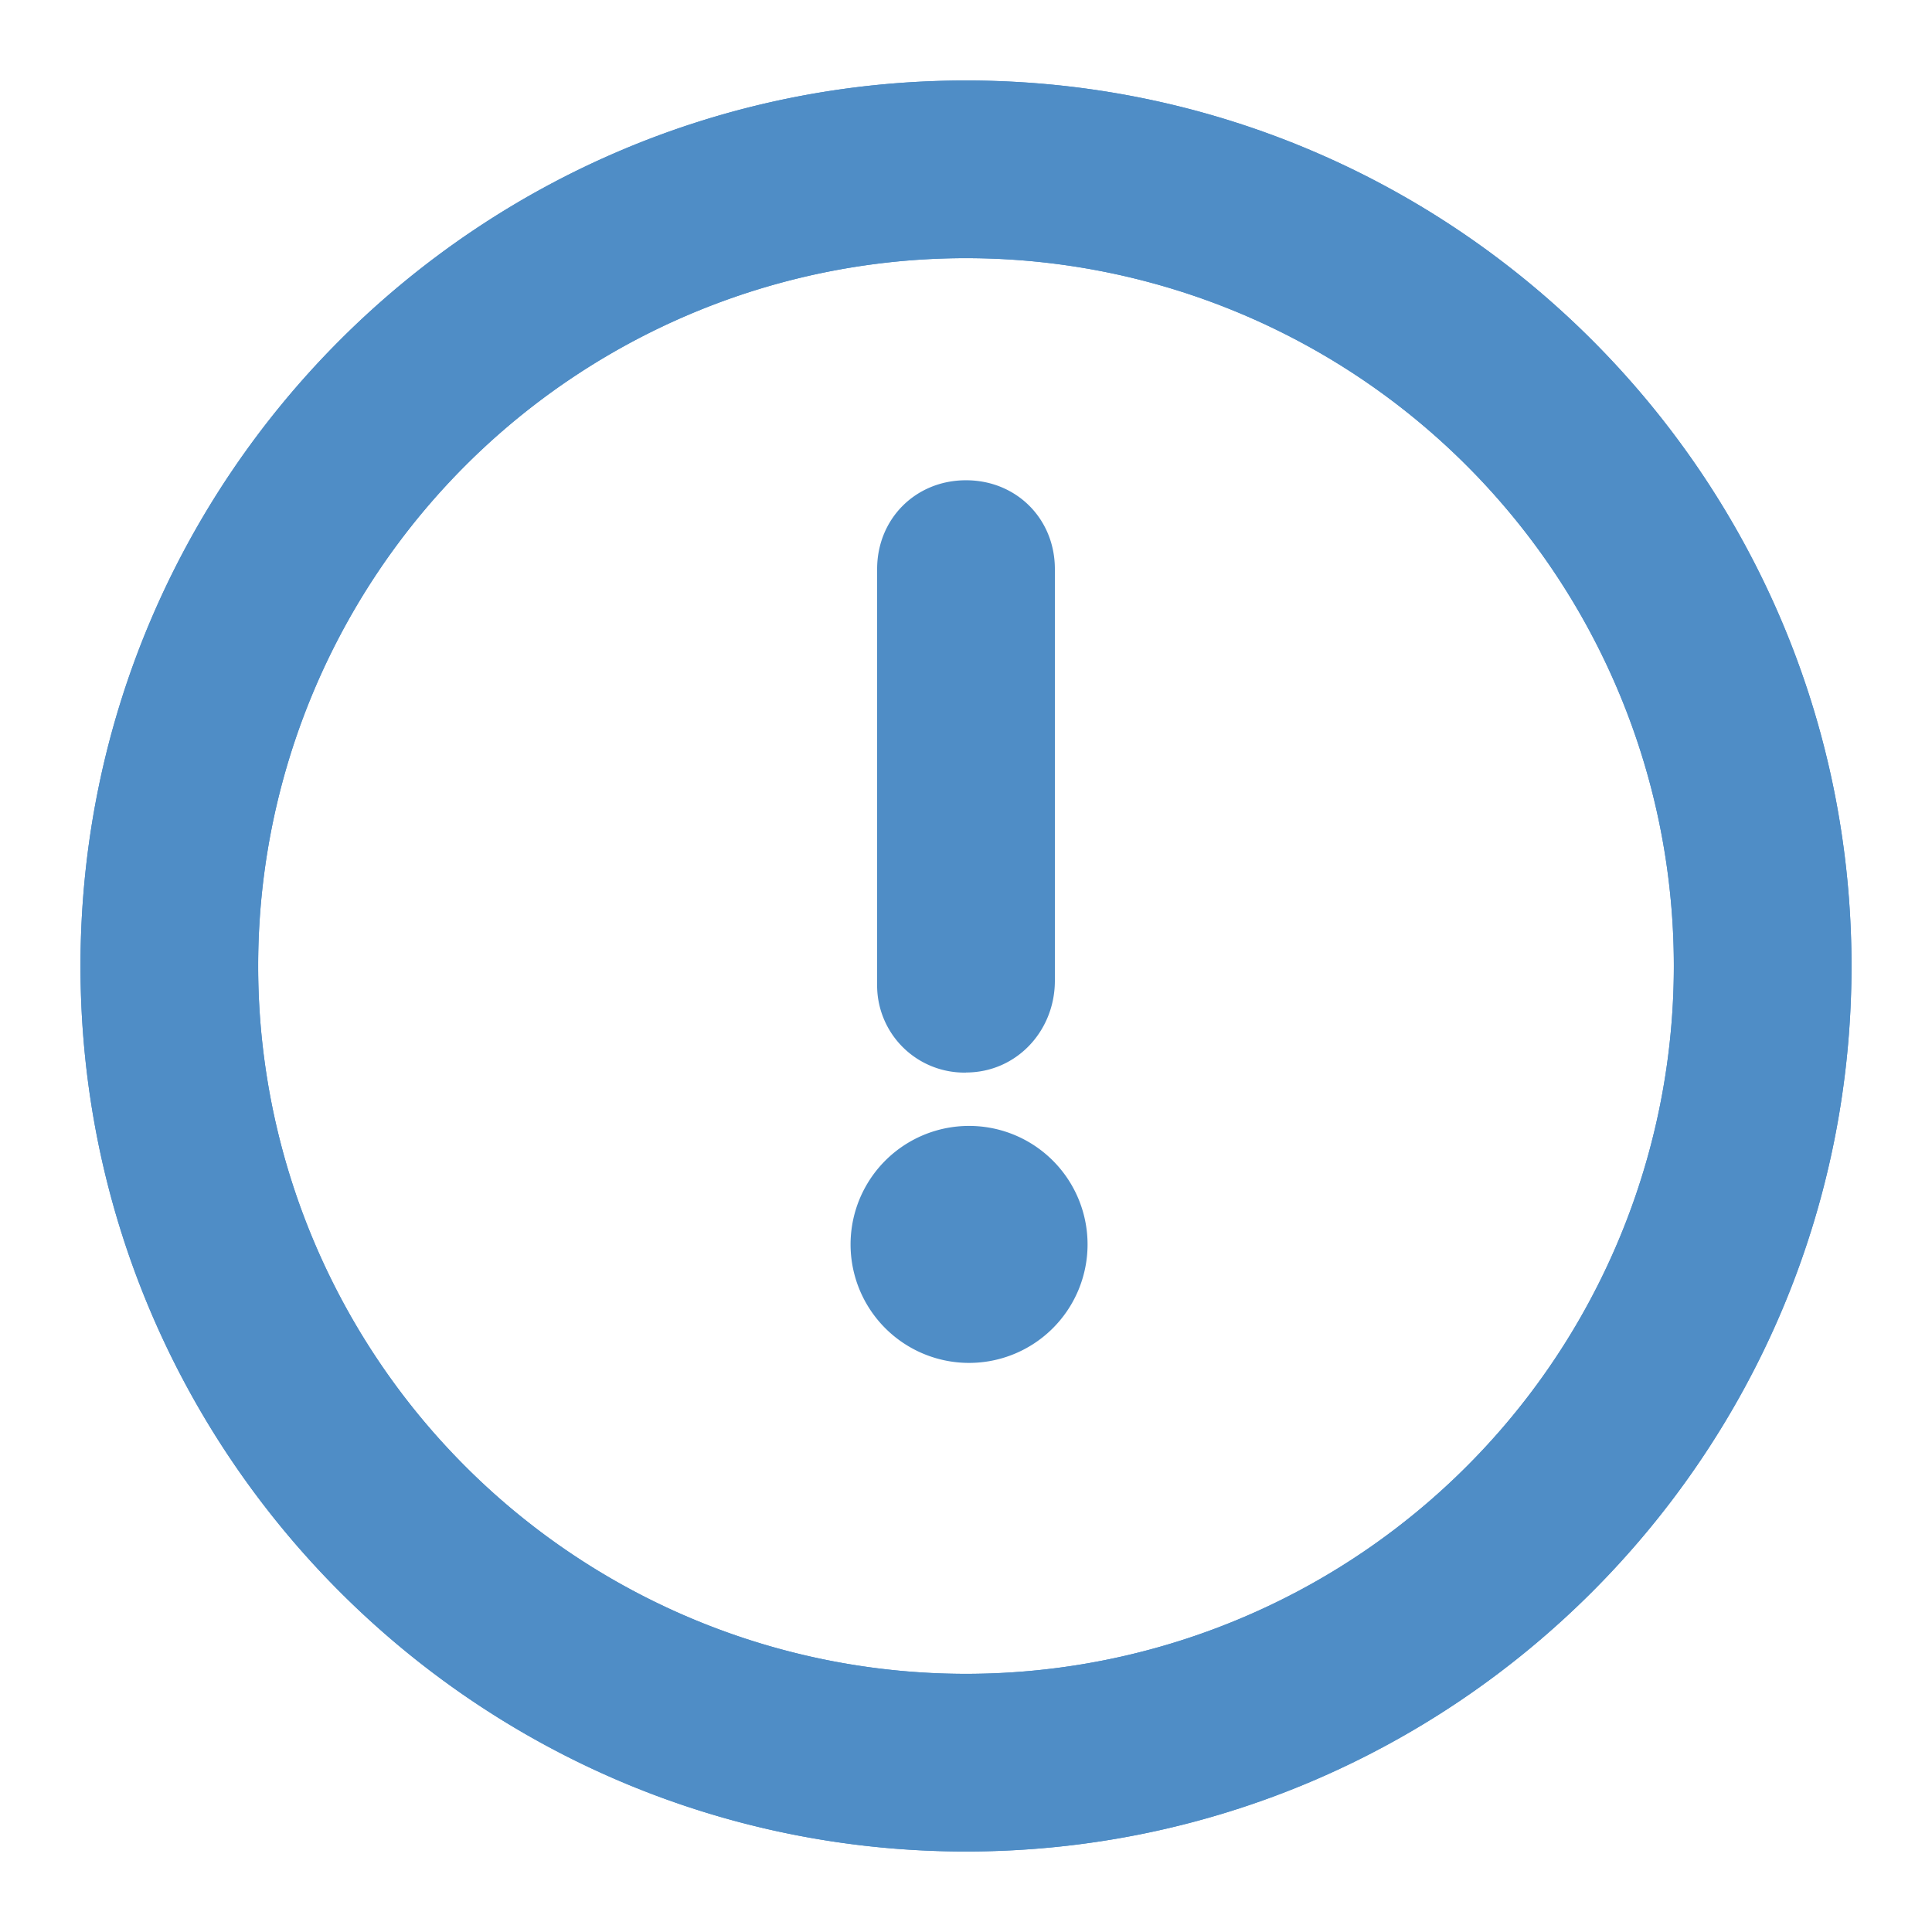 <?xml version="1.0" standalone="no"?><!DOCTYPE svg PUBLIC "-//W3C//DTD SVG 1.1//EN" "http://www.w3.org/Graphics/SVG/1.1/DTD/svg11.dtd"><svg t="1629176494173" class="icon" viewBox="0 0 1024 1024" version="1.1" xmlns="http://www.w3.org/2000/svg" p-id="7065" width="200" height="200" xmlns:xlink="http://www.w3.org/1999/xlink"><defs><style type="text/css"></style></defs><path d="M512 981.333C253.013 981.333 42.667 770.987 42.667 512S253.013 42.667 512 42.667s469.333 210.347 469.333 469.333-210.347 469.333-469.333 469.333z m0-844.501A375.125 375.125 0 0 0 136.832 512 375.125 375.125 0 0 0 512 887.168 375.125 375.125 0 0 0 887.168 512 375.125 375.125 0 0 0 512 136.832z" p-id="7066" fill="#4f8dc6"></path><path d="M512 568.491a46.251 46.251 0 0 1-47.104-47.061V301.653c0-26.709 20.437-47.104 47.104-47.104 26.709 0 47.104 20.395 47.104 47.061v218.197c0 26.667-20.395 48.64-47.104 48.64zM512 722.347a62.805 62.805 0 1 0 0-125.568 62.805 62.805 0 0 0 0 125.568z" p-id="7067" fill="#4f8dc6"></path><path d="M512 981.333C253.013 981.333 42.667 770.987 42.667 512S253.013 42.667 512 42.667s469.333 210.347 469.333 469.333-210.347 469.333-469.333 469.333z m0-844.501A375.125 375.125 0 0 0 136.832 512 375.125 375.125 0 0 0 512 887.168 375.125 375.125 0 0 0 887.168 512 375.125 375.125 0 0 0 512 136.832z" p-id="7068" fill="#4f8dc6"></path></svg>